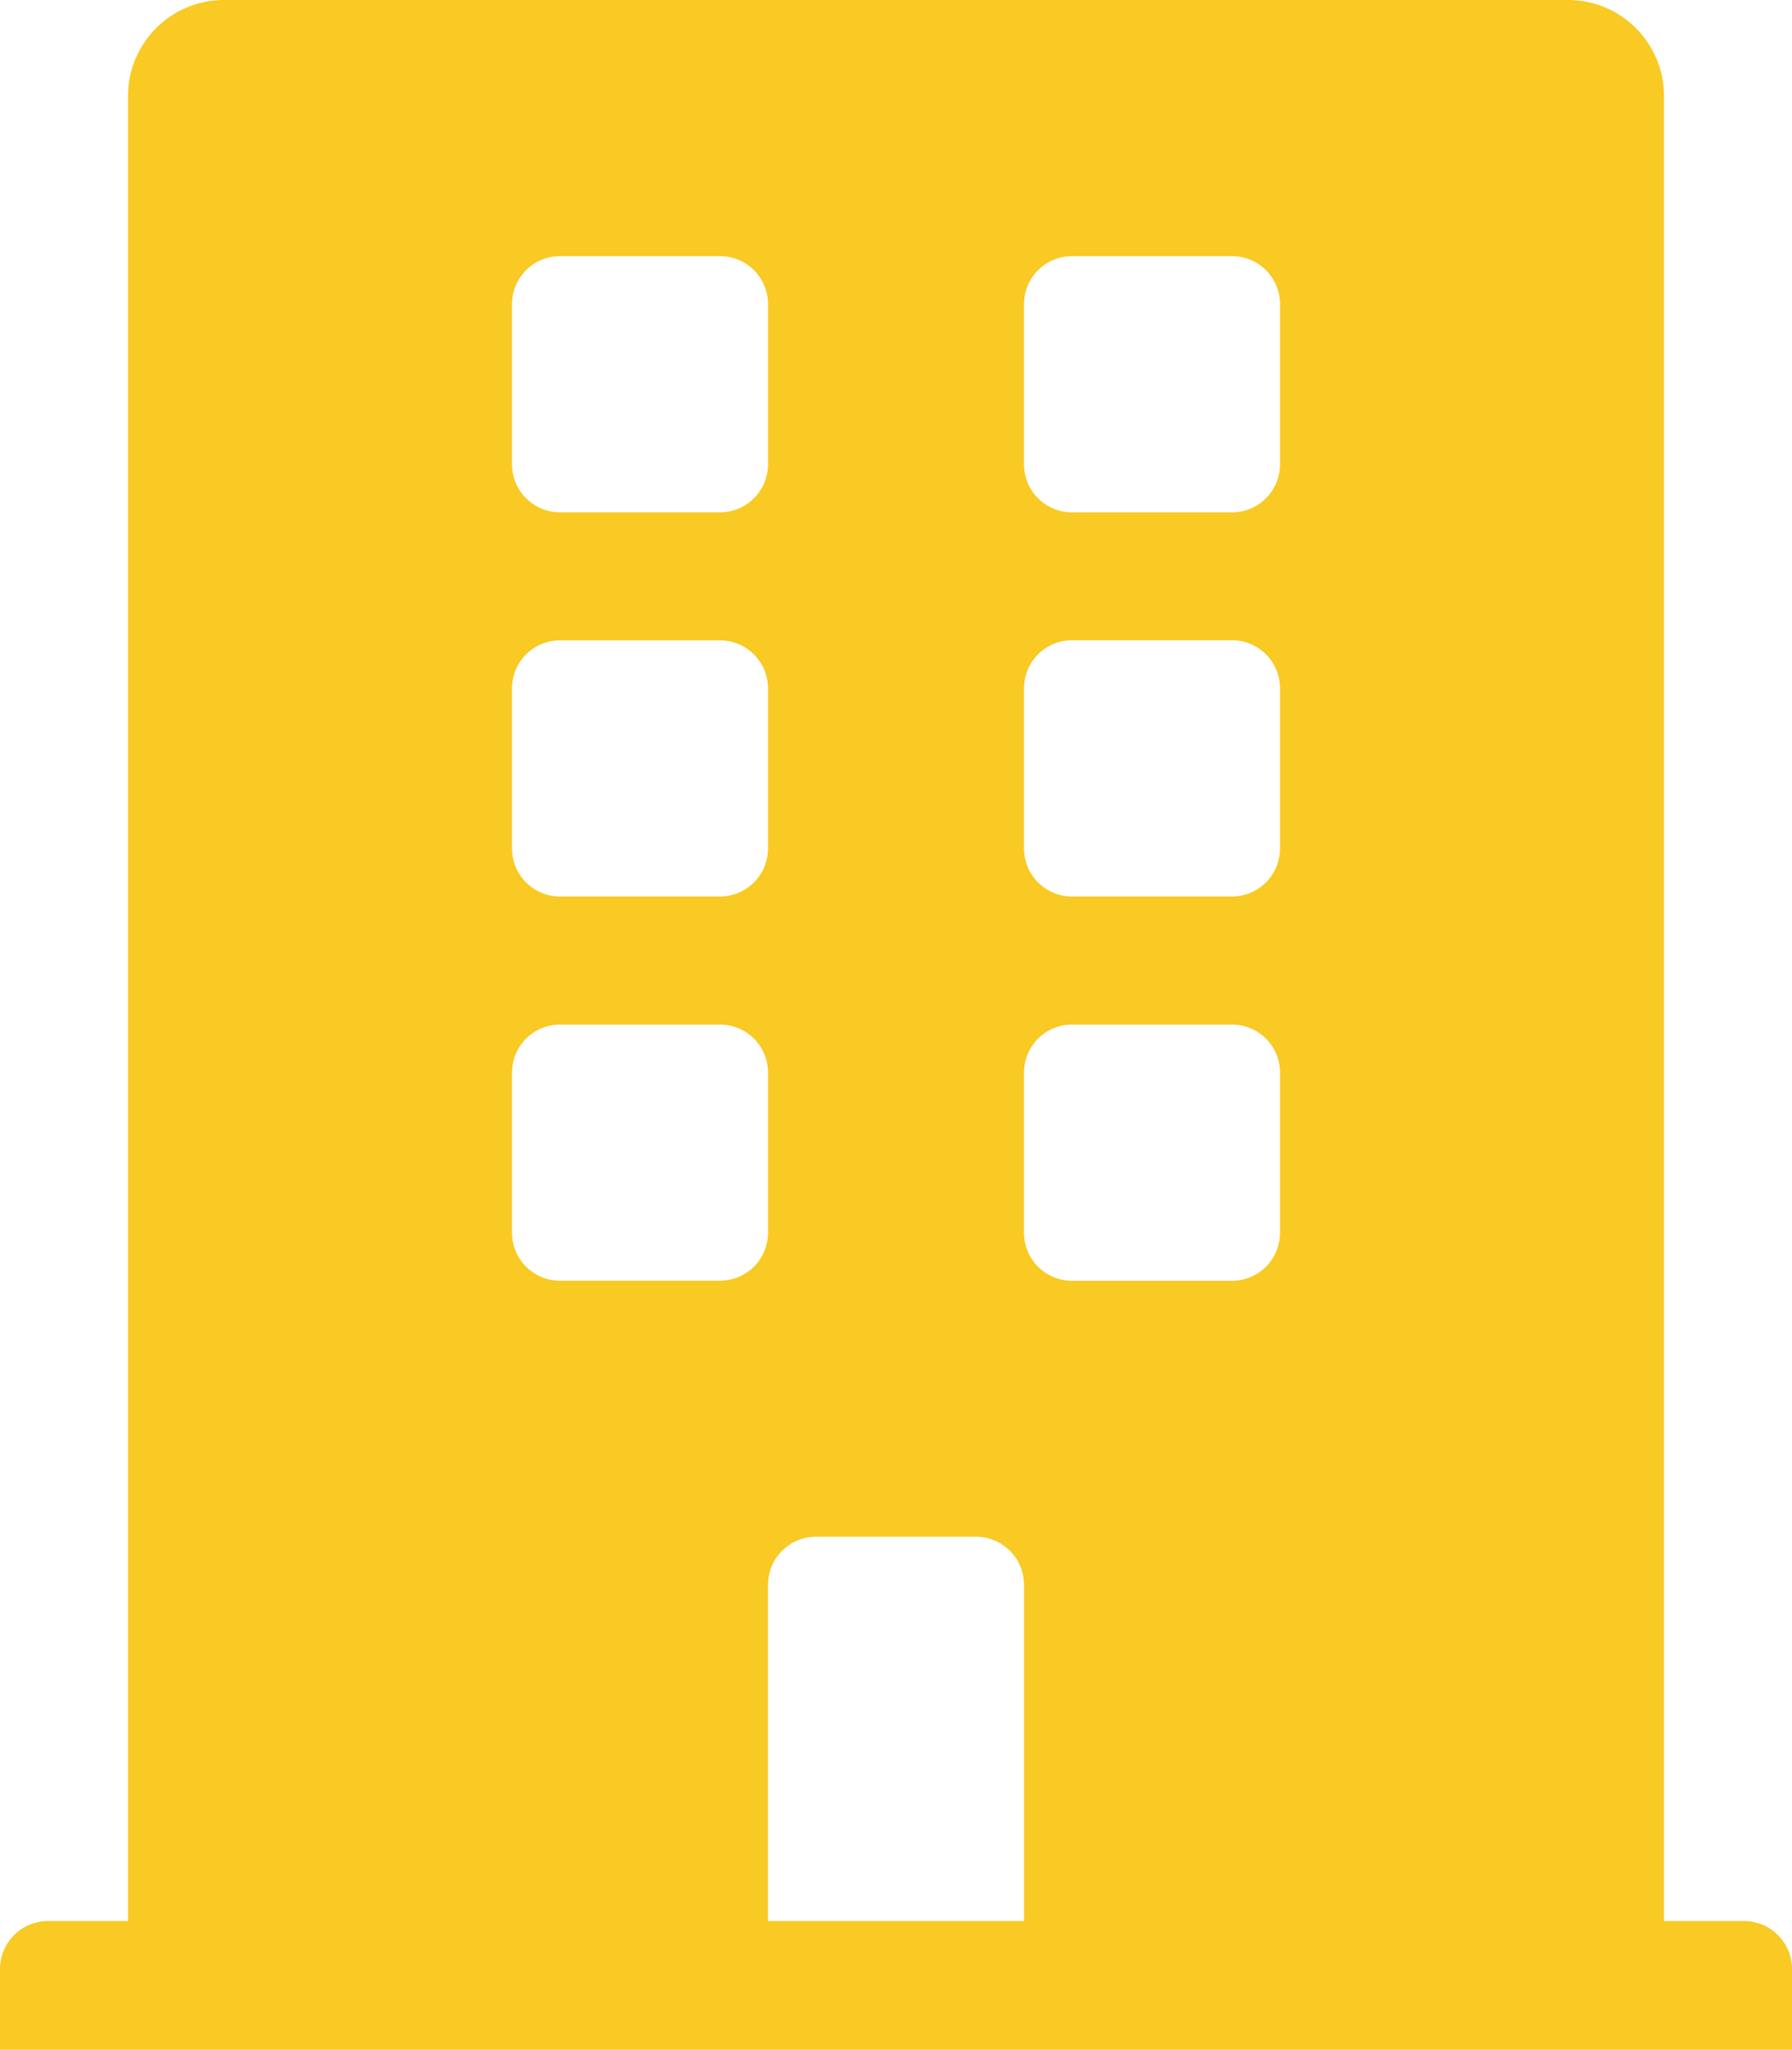 <svg xmlns="http://www.w3.org/2000/svg" width="61.999" height="70.856" viewBox="0 0 61.999 70.856">
  <path id="Icon_awesome-building" data-name="Icon awesome-building" d="M60.339,66.428H57.571V3.321A3.321,3.321,0,0,0,54.25,0H7.75A3.321,3.321,0,0,0,4.429,3.321V66.428H1.661A1.661,1.661,0,0,0,0,68.089v2.768H62V68.089A1.661,1.661,0,0,0,60.339,66.428ZM17.714,10.518a1.661,1.661,0,0,1,1.661-1.661h5.536a1.661,1.661,0,0,1,1.661,1.661v5.536a1.661,1.661,0,0,1-1.661,1.661H19.375a1.661,1.661,0,0,1-1.661-1.661Zm0,13.286a1.661,1.661,0,0,1,1.661-1.661h5.536A1.661,1.661,0,0,1,26.571,23.8v5.536A1.661,1.661,0,0,1,24.911,31H19.375a1.661,1.661,0,0,1-1.661-1.661Zm7.2,20.482H19.375a1.661,1.661,0,0,1-1.661-1.661V37.089a1.661,1.661,0,0,1,1.661-1.661h5.536a1.661,1.661,0,0,1,1.661,1.661v5.536A1.661,1.661,0,0,1,24.911,44.285ZM35.428,66.428H26.571V54.8a1.661,1.661,0,0,1,1.661-1.661h5.536A1.661,1.661,0,0,1,35.428,54.8Zm8.857-23.8a1.661,1.661,0,0,1-1.661,1.661H37.089a1.661,1.661,0,0,1-1.661-1.661V37.089a1.661,1.661,0,0,1,1.661-1.661h5.536a1.661,1.661,0,0,1,1.661,1.661Zm0-13.286A1.661,1.661,0,0,1,42.625,31H37.089a1.661,1.661,0,0,1-1.661-1.661V23.8a1.661,1.661,0,0,1,1.661-1.661h5.536A1.661,1.661,0,0,1,44.285,23.8Zm0-13.286a1.661,1.661,0,0,1-1.661,1.661H37.089a1.661,1.661,0,0,1-1.661-1.661V10.518a1.661,1.661,0,0,1,1.661-1.661h5.536a1.661,1.661,0,0,1,1.661,1.661Z" fill="#f9c924"/>
</svg>

